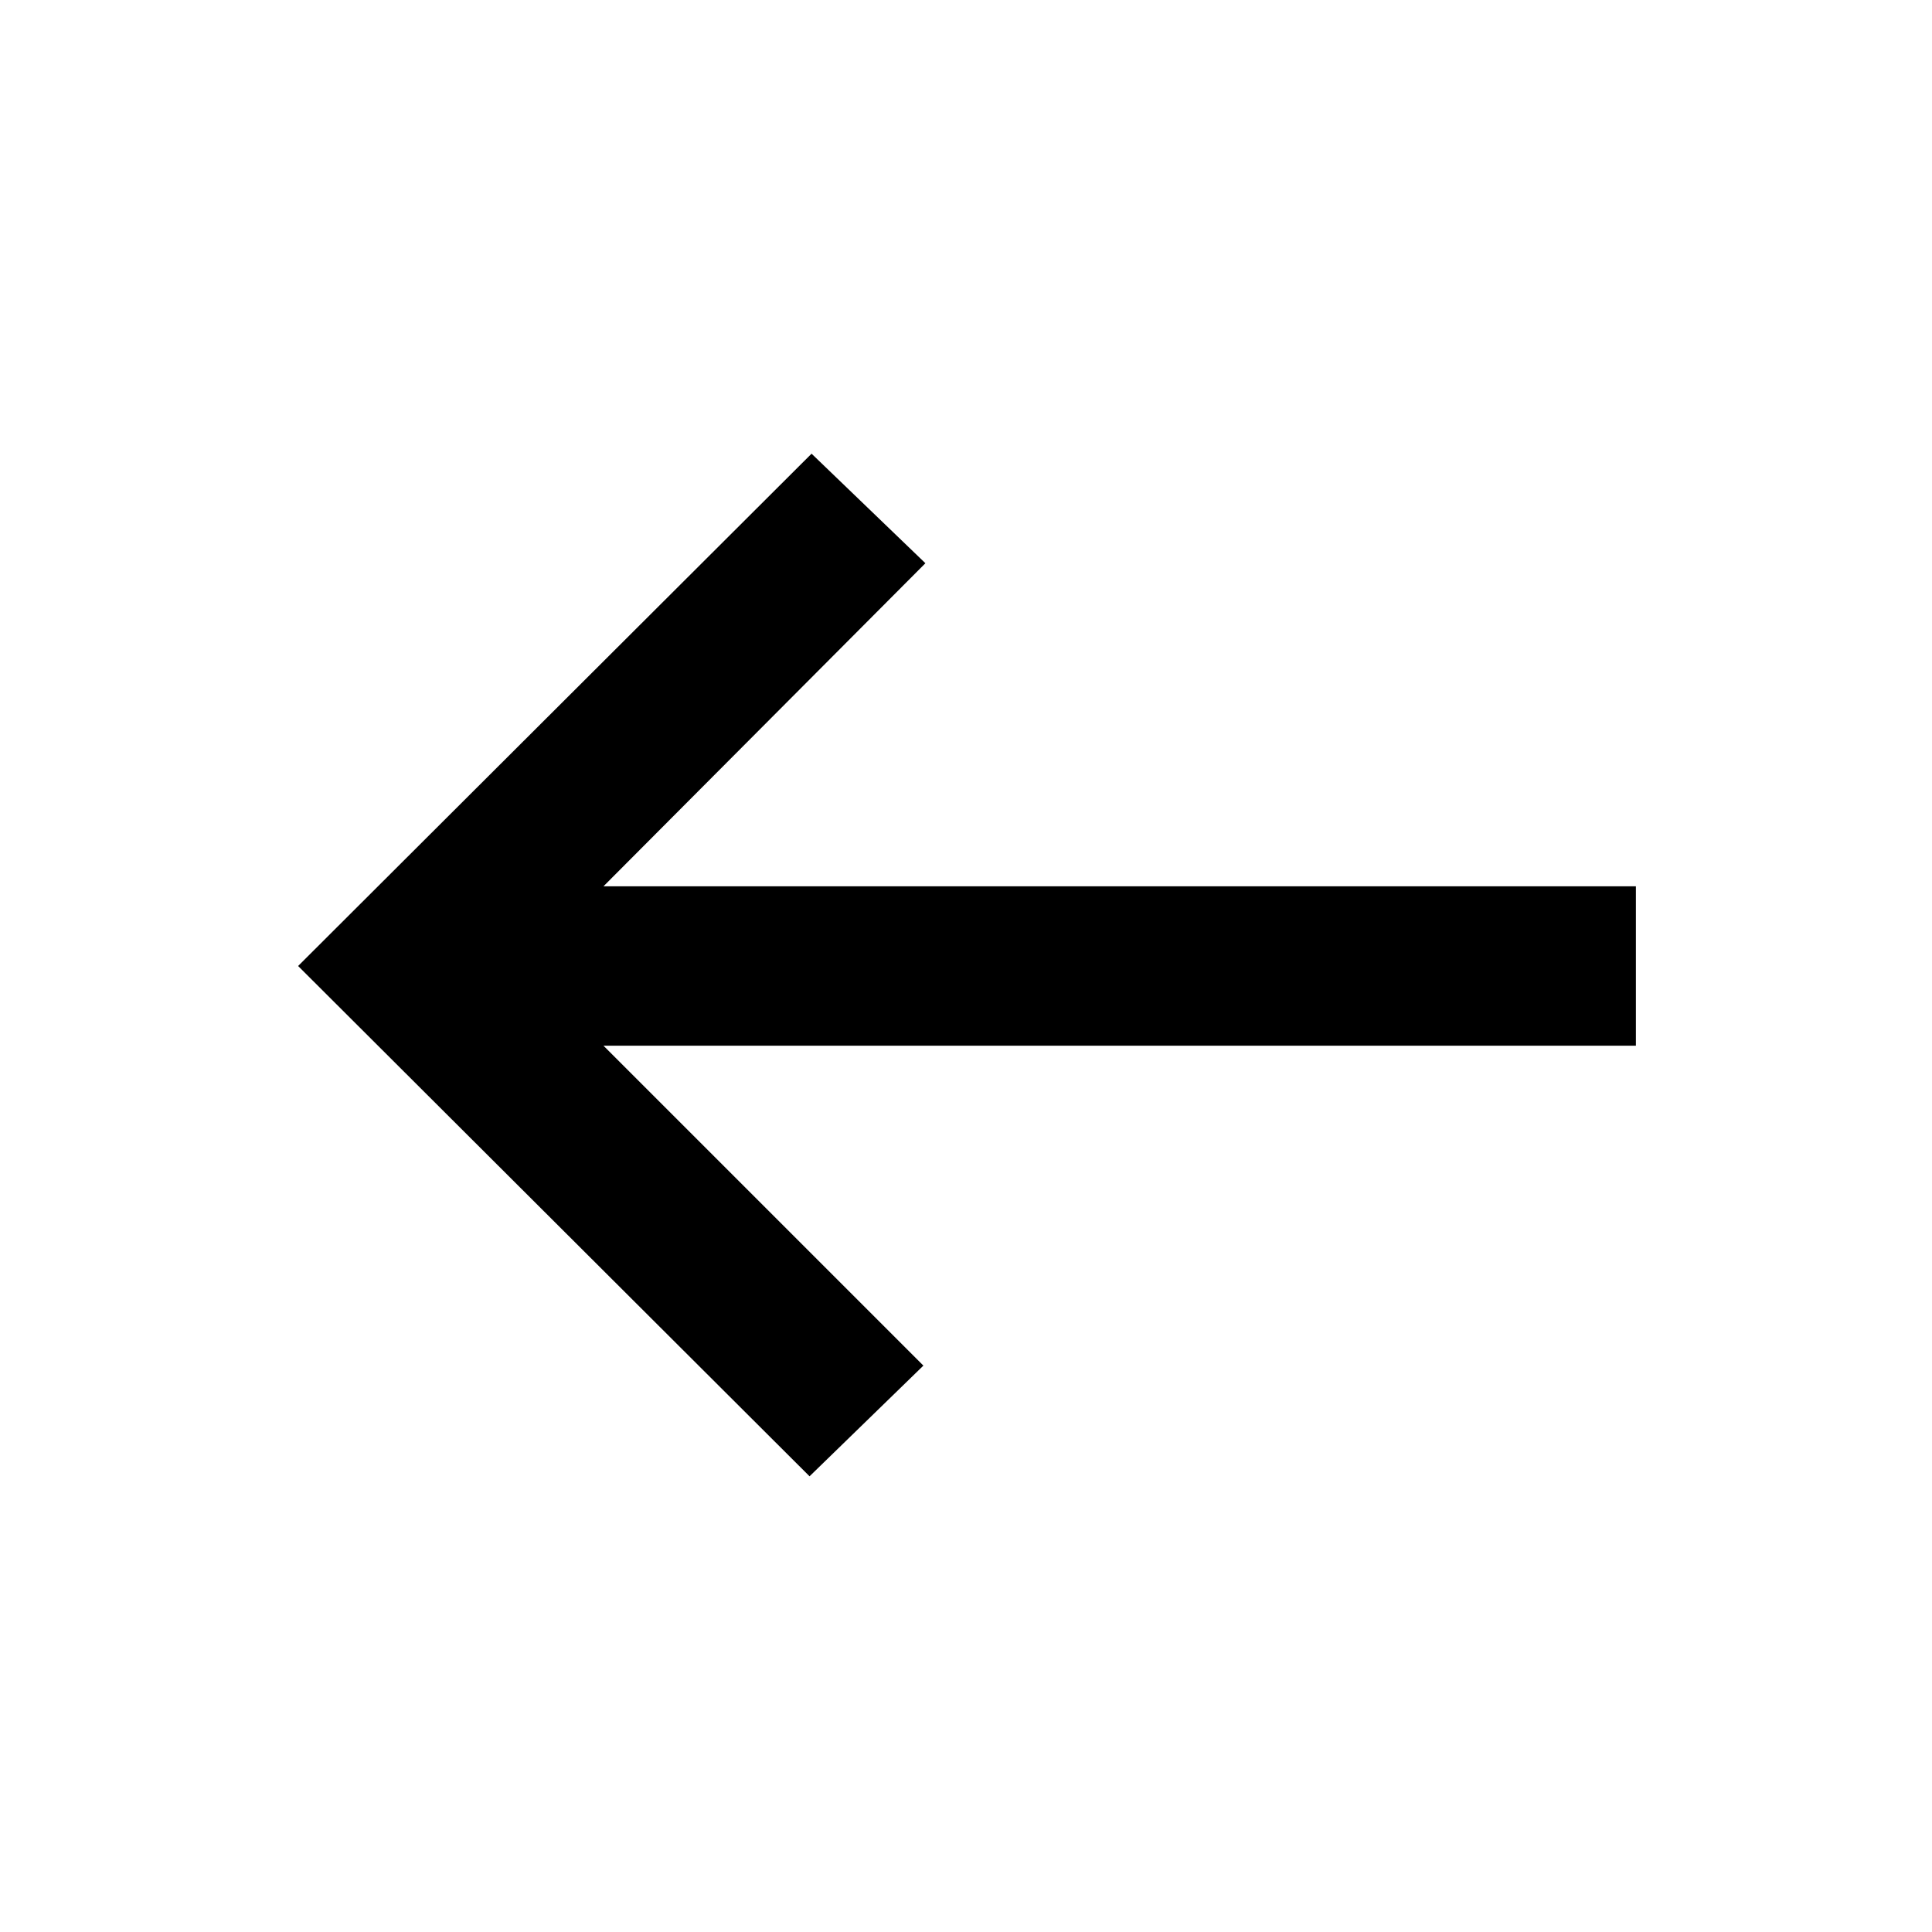 <svg xmlns="http://www.w3.org/2000/svg" width="48" height="48" viewBox="0 -960 960 960"><path d="M402.261-226.434 148.13-480l255.131-254.566 56.566 54.436-159.956 160.521H812.87v79.218H299.871l158.956 158.956-56.566 55.001Z"/></svg>